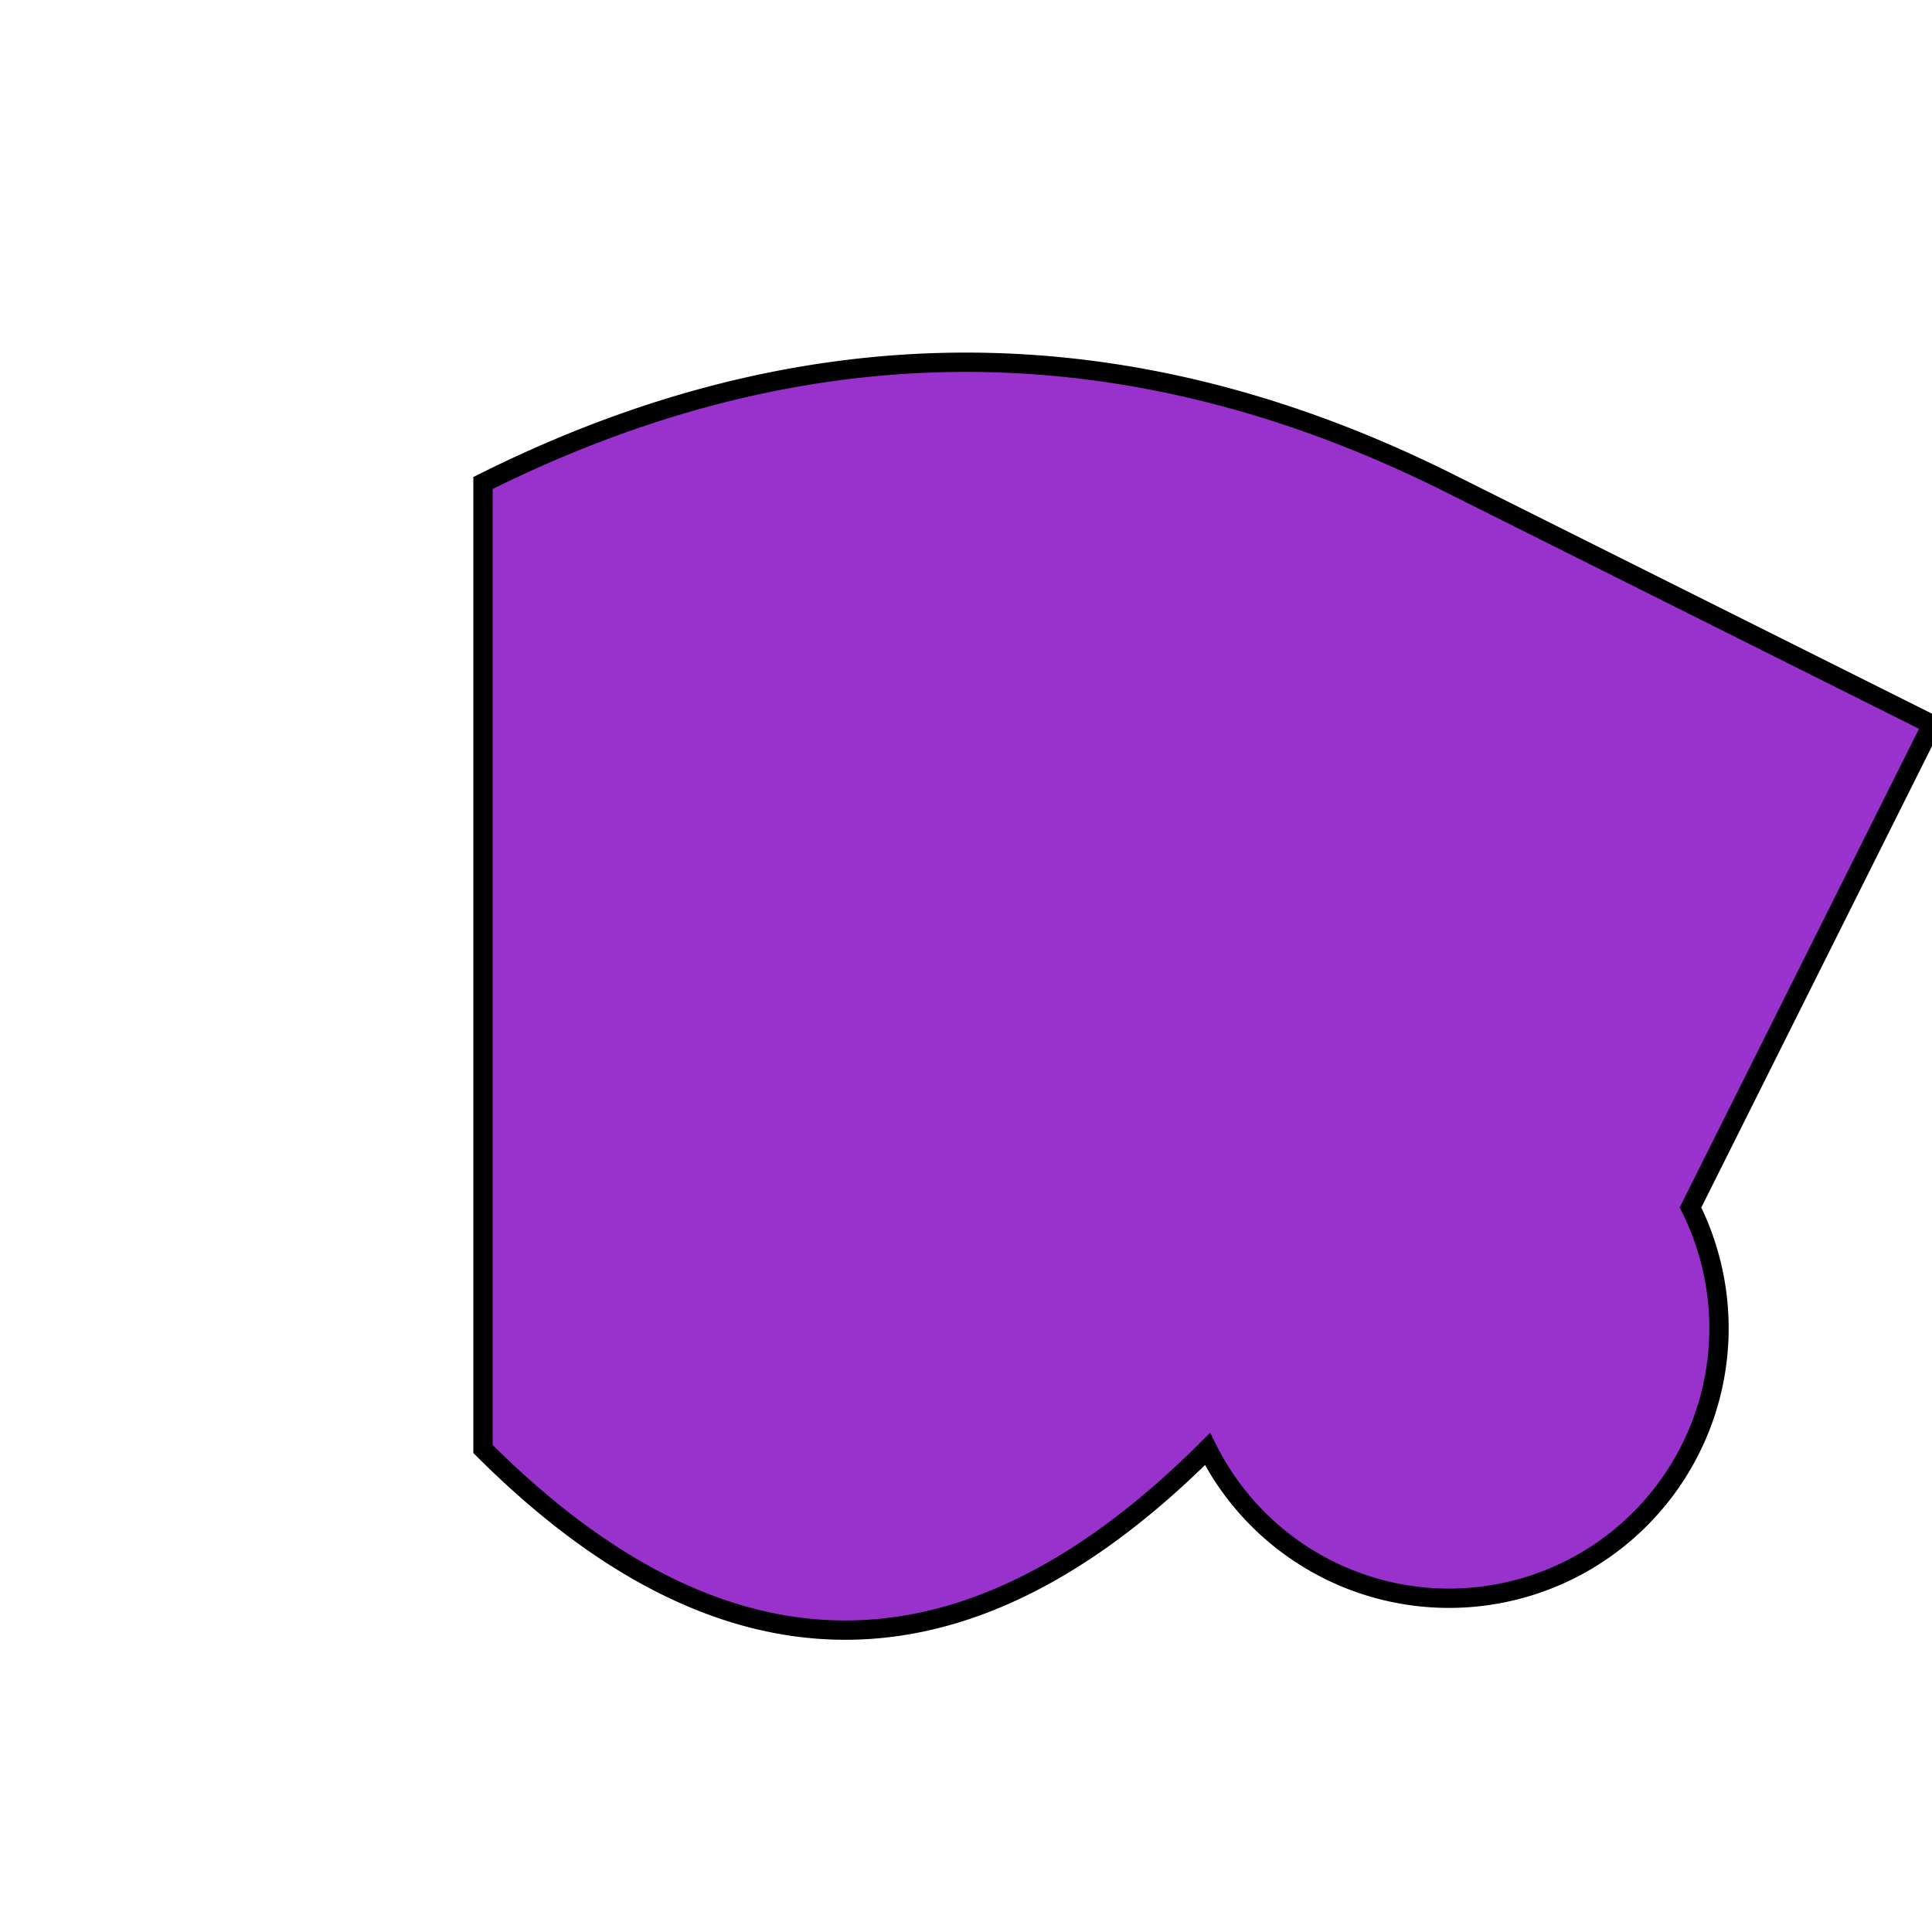 <!-- Complex path test: curves, arcs, relative commands -->
<svg width="200" height="200" viewBox="0 0 200 200" xmlns="http://www.w3.org/2000/svg">
  <path d="M50,50 Q100,25 150,50 T200,75 L175,125 A25,25 0 0 1 125,150 C100,175 75,175 50,150 Z" 
        fill="#9932CC" stroke="#000" stroke-width="2"/>
</svg>